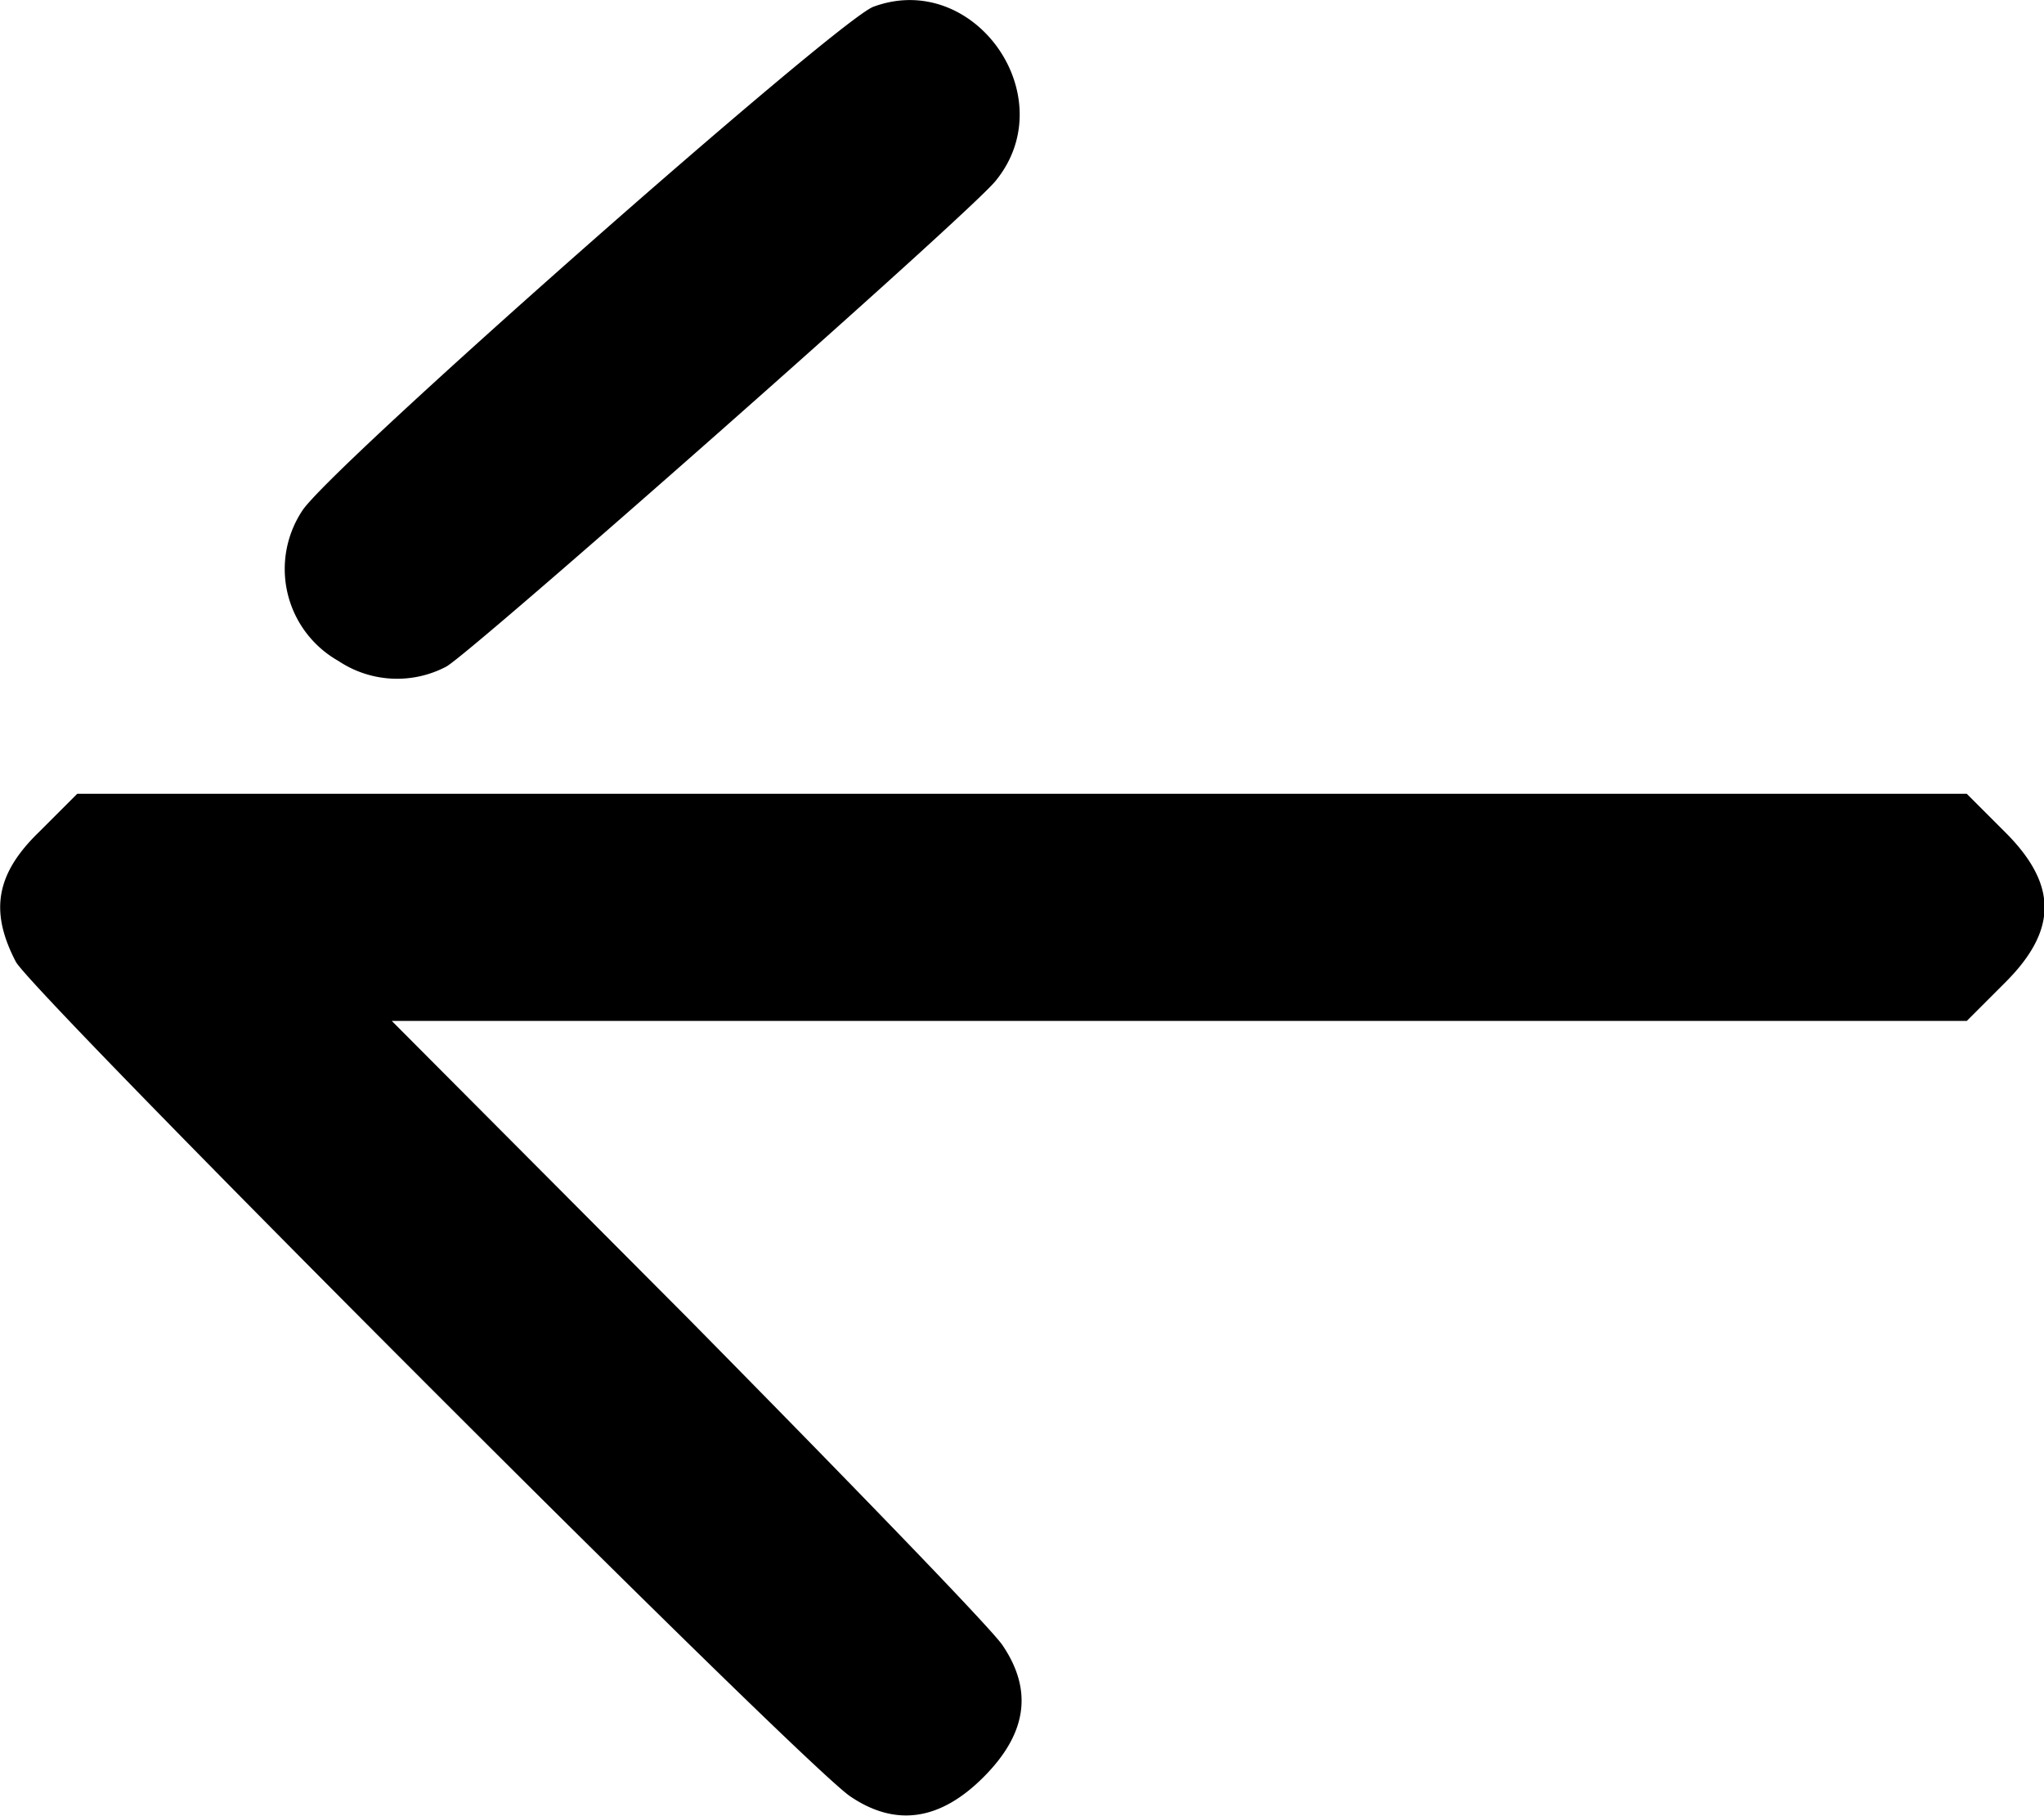 <svg xmlns="http://www.w3.org/2000/svg" viewBox="0 0 180 159.9">
  <title>arrow</title>
  <path d="M74.9,158.2C70.9,155.6,3,87.6,1.4,84.7-.9,80.3-.4,77,3.4,73.3l3.4-3.4H173.2l3.4,3.4c4.6,4.6,4.6,8.6,0,13.2l-3.4,3.4H34.5l26.1,26.2c14.3,14.5,26.8,27.4,27.7,28.8,2.7,4,2.1,7.8-1.7,11.6S78.9,160.9,74.9,158.2ZM29.8,58.2A9.3,9.3,0,0,1,26.6,45C28.9,41.3,73.6,1.9,76.9.6c8.9-3.3,16.8,7.9,10.8,15.3-2.2,2.8-46.2,41.6-48.4,42.8a9.3,9.3,0,0,1-9.5-.5Z"/>
</svg>
